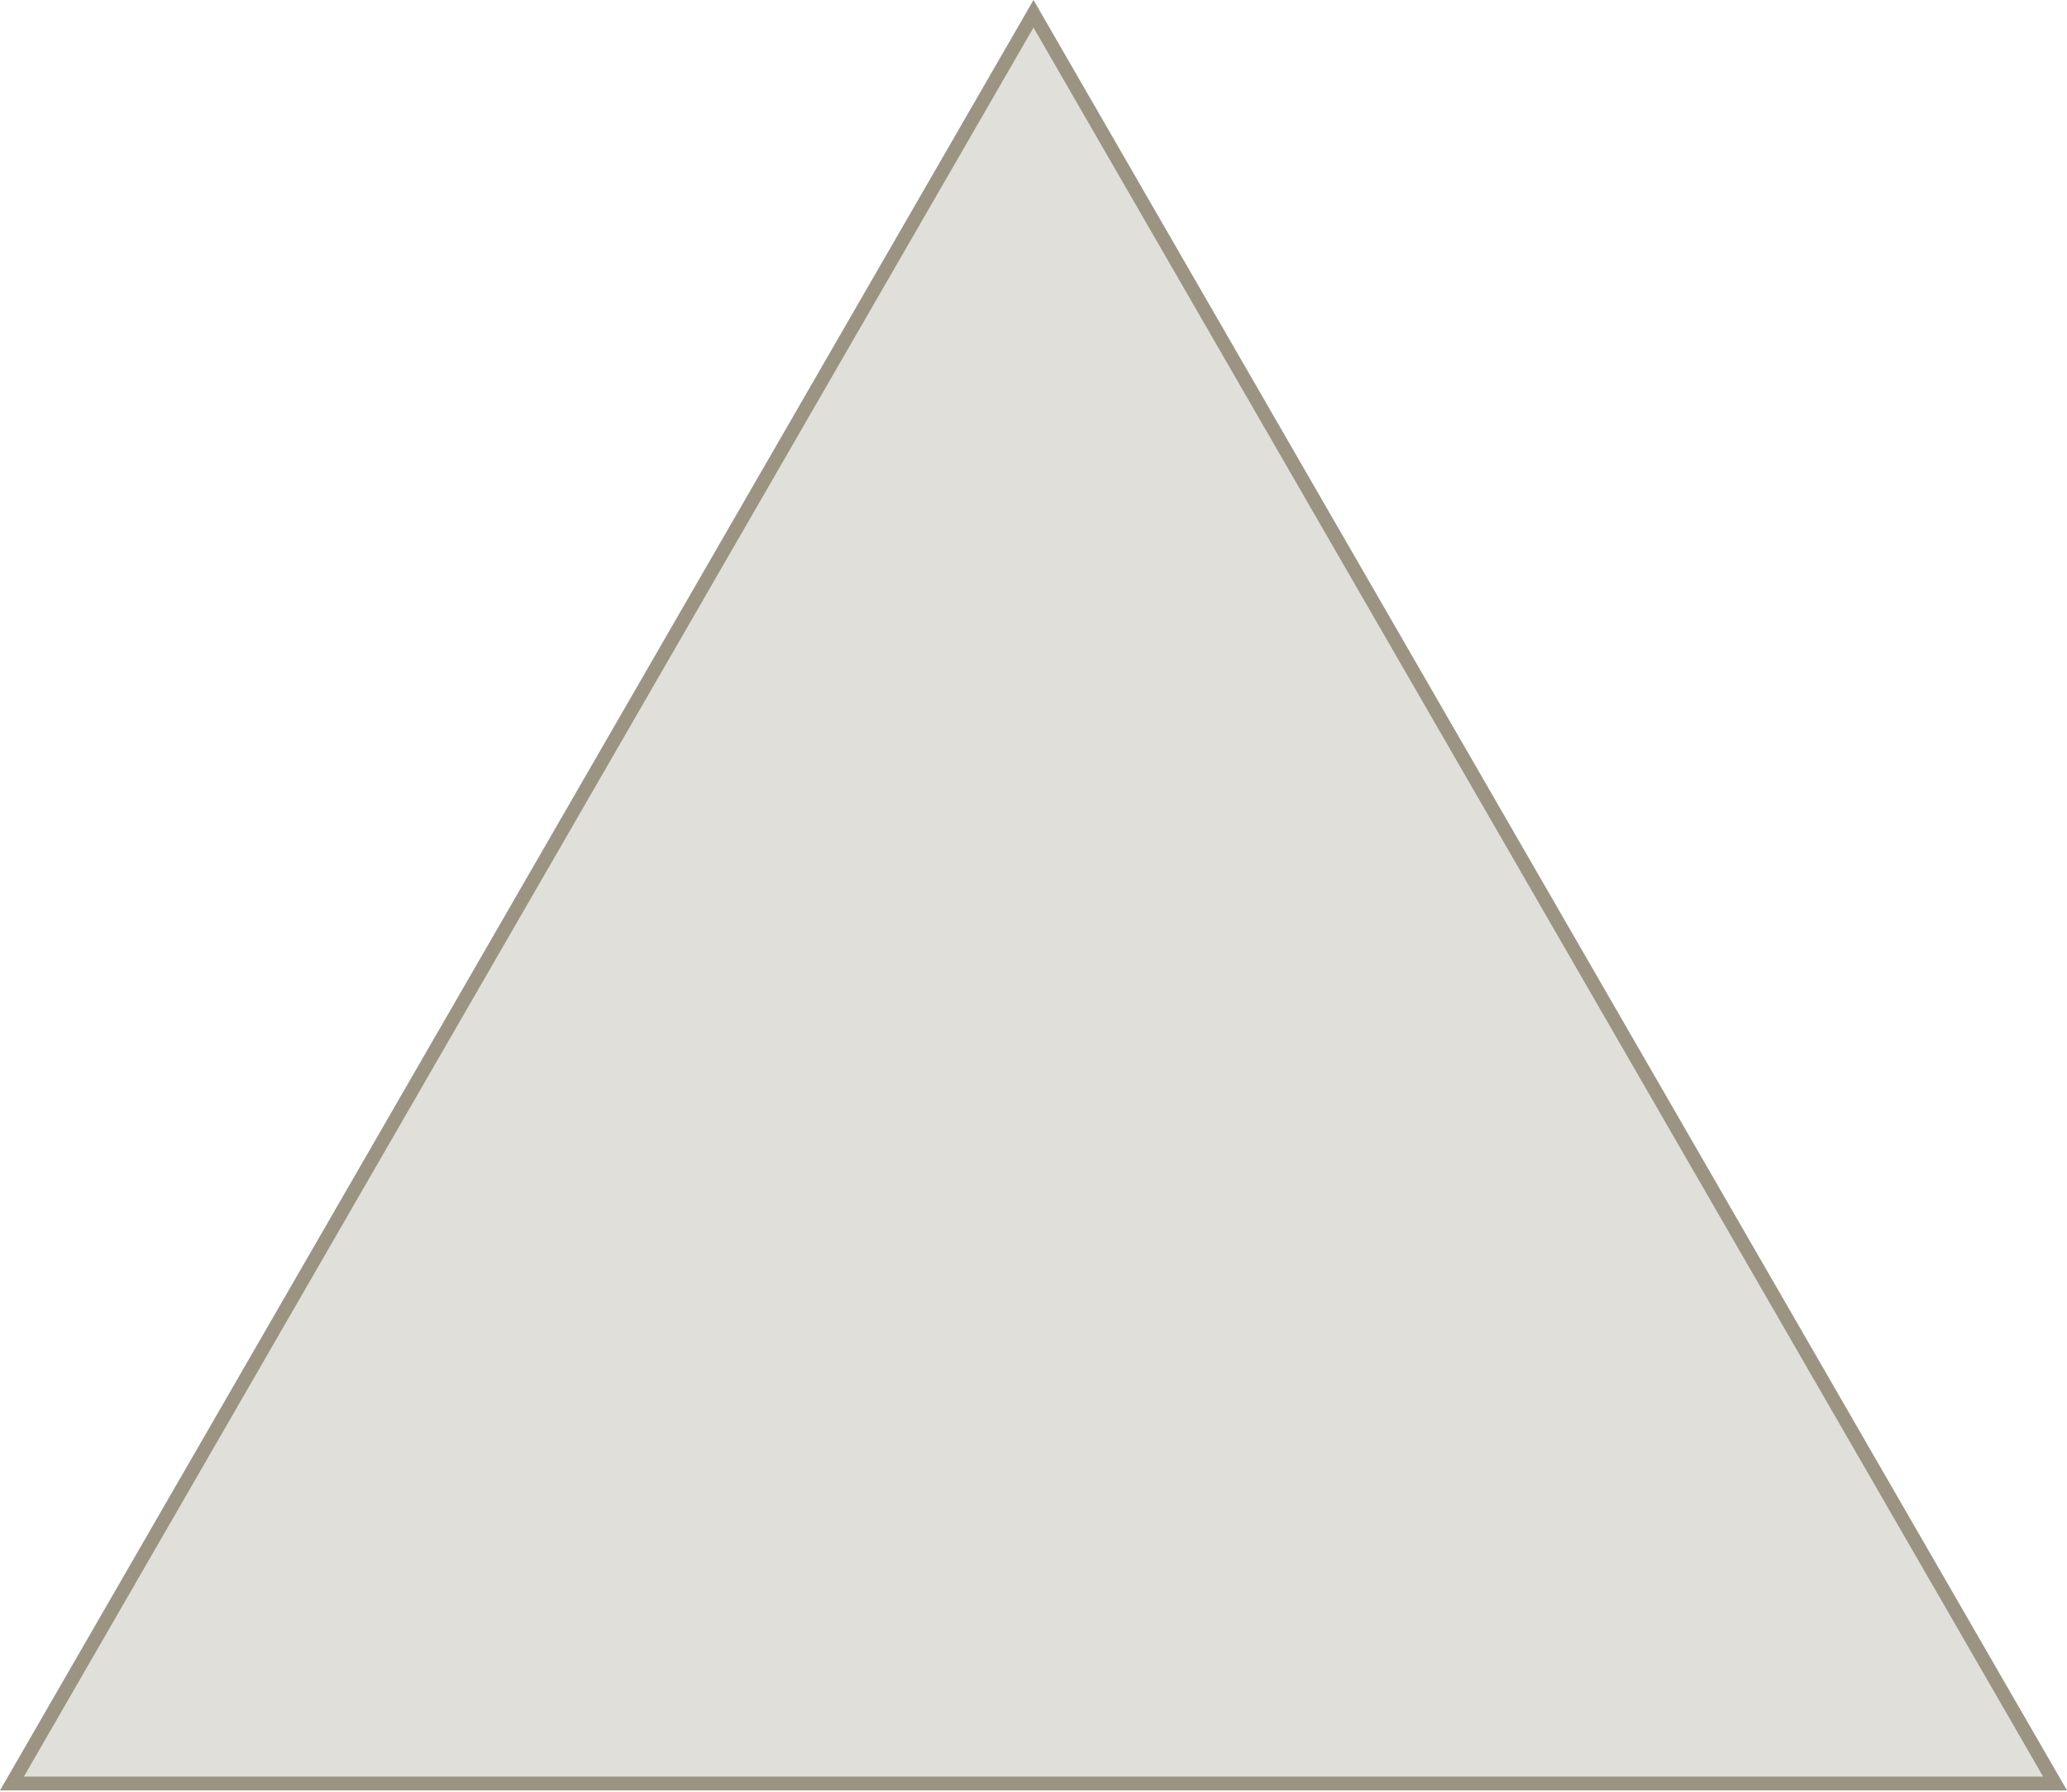 <svg width="150" height="130" viewBox="0 0 150 130" fill="none" xmlns="http://www.w3.org/2000/svg">
<path d="M0.866 129.404L75 1L149.134 129.404H0.866Z" fill="#9C9483" fill-opacity="0.3" stroke="#9C9483"/>
</svg>
